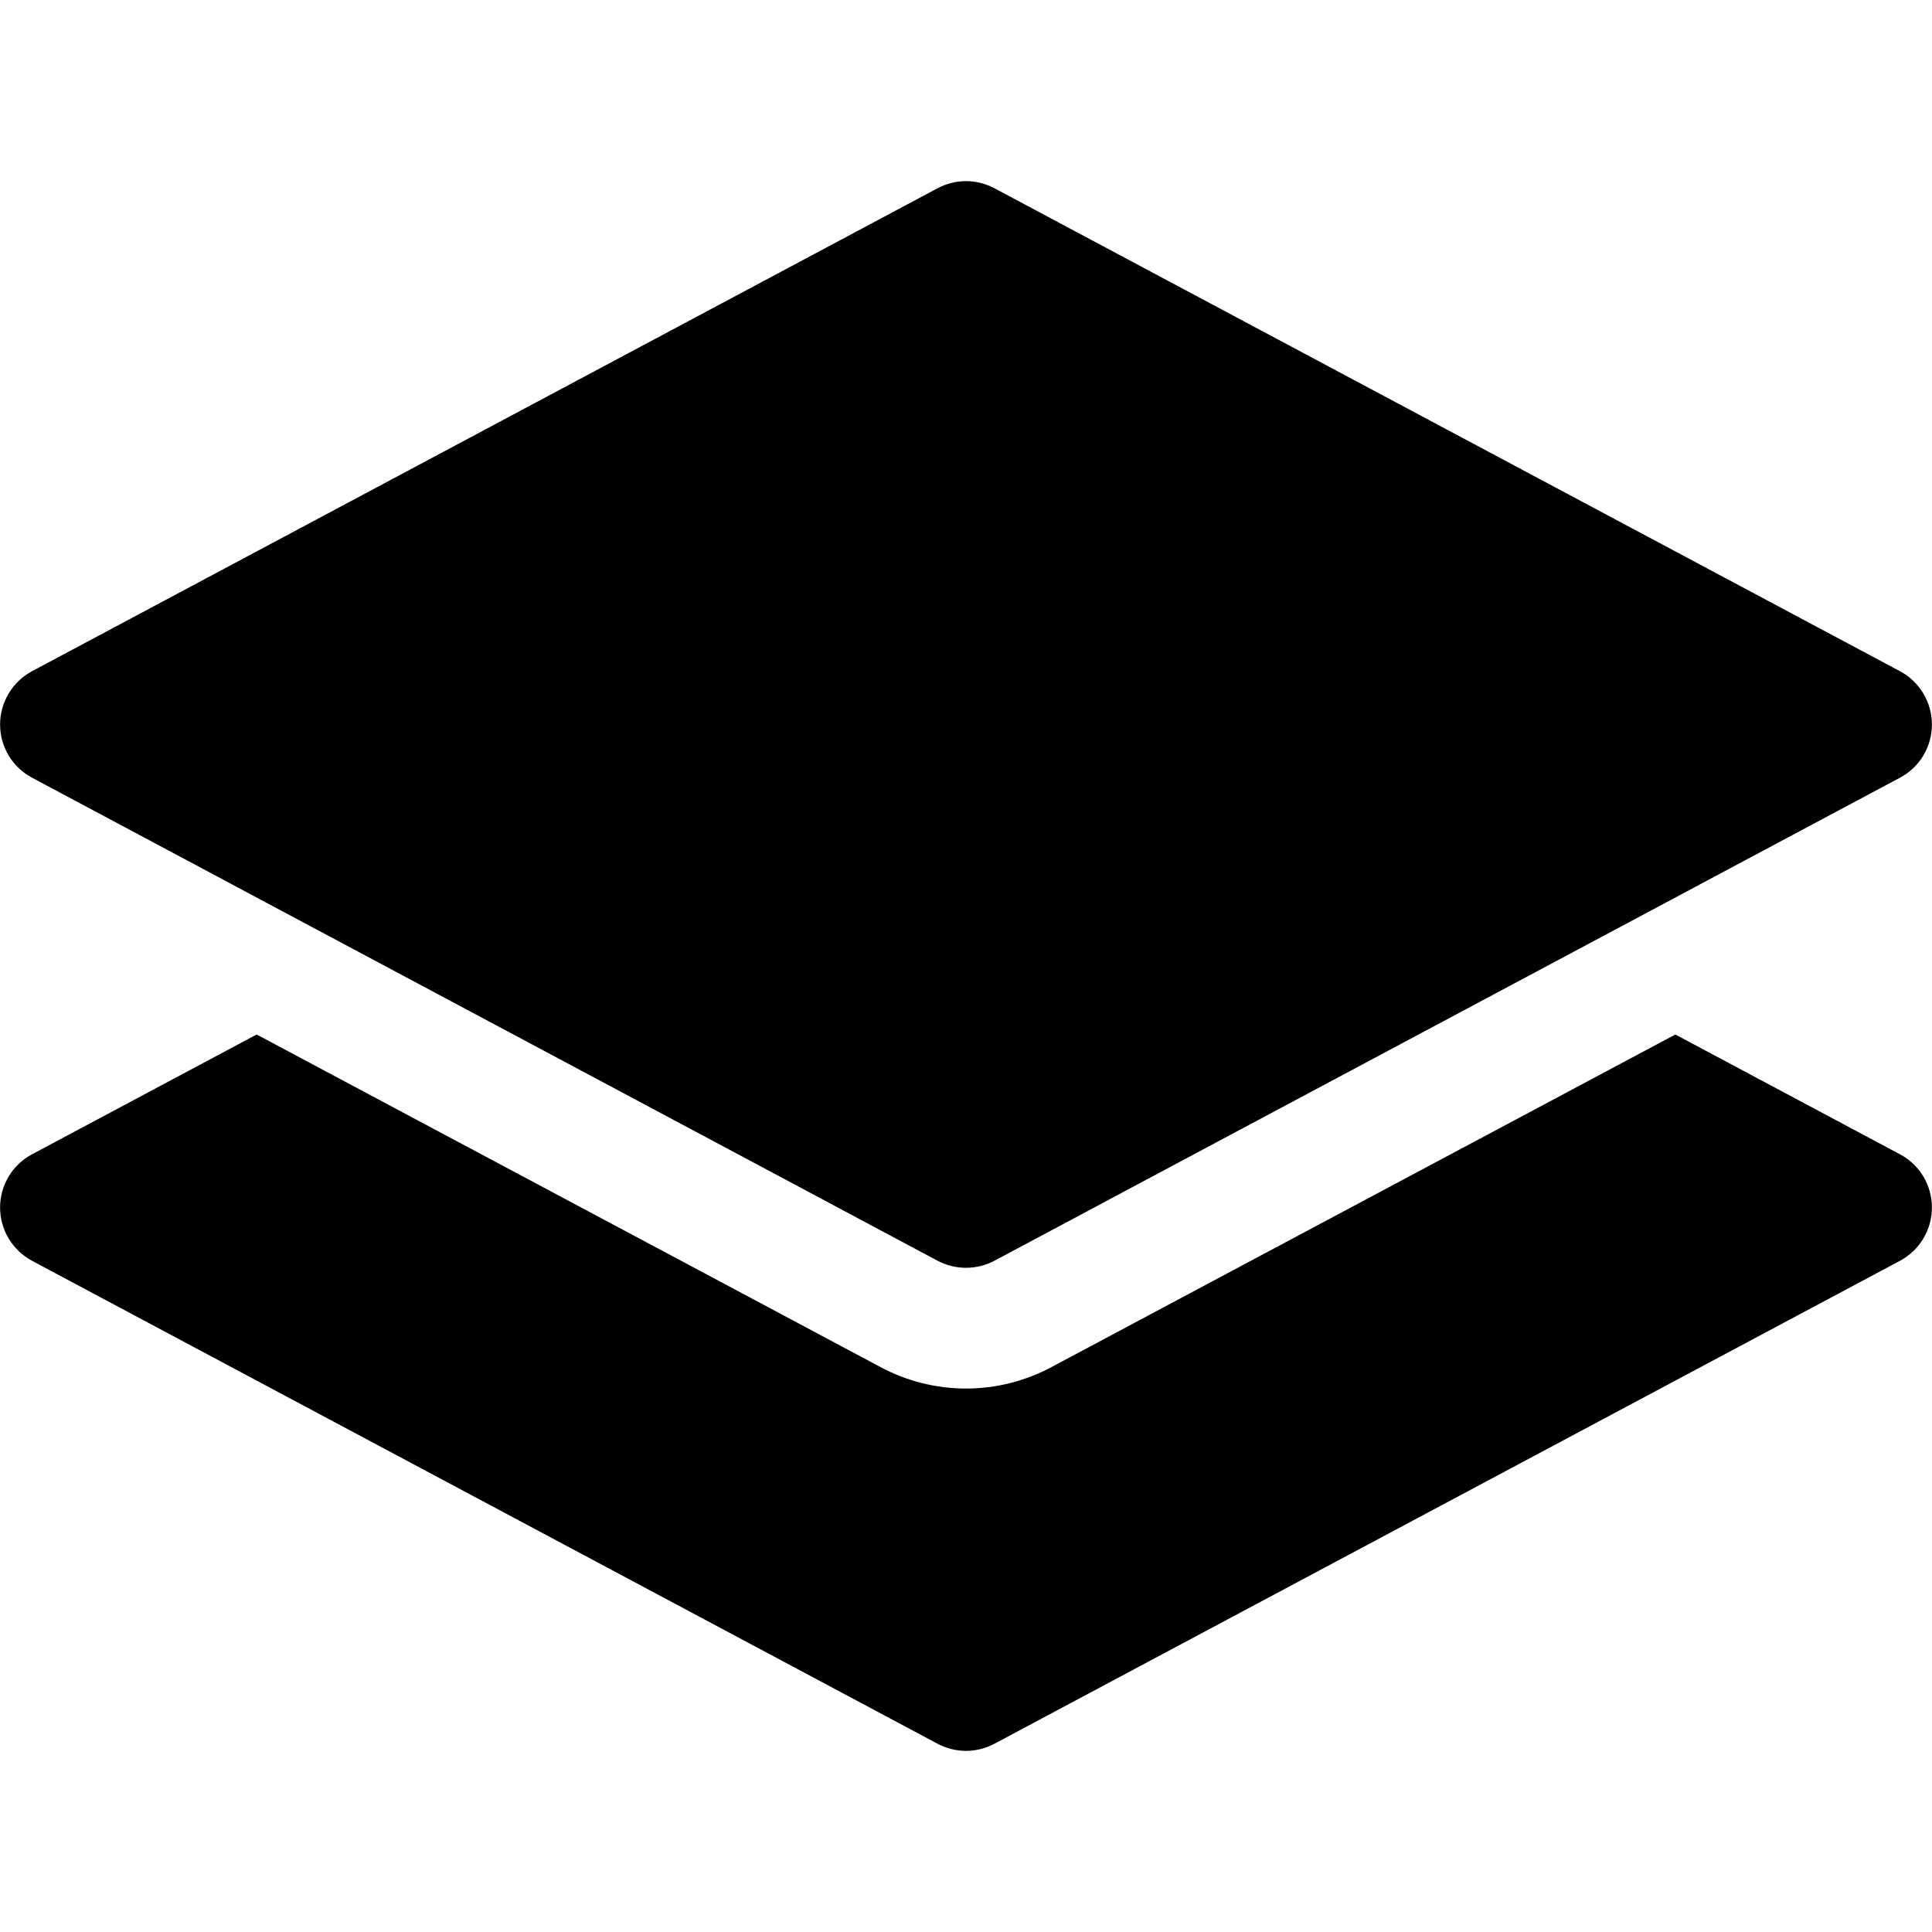 <svg width="24" height="24" viewBox="0 0 24 24" fill="none" xmlns="http://www.w3.org/2000/svg">
<path d="M11.648 2.338C11.756 2.281 11.877 2.25 12 2.25C12.123 2.25 12.244 2.281 12.352 2.338L23.602 8.338C23.722 8.402 23.823 8.498 23.892 8.614C23.962 8.731 23.999 8.864 23.999 9C23.999 9.136 23.962 9.269 23.892 9.386C23.823 9.502 23.722 9.597 23.602 9.661L12.352 15.662C12.244 15.719 12.123 15.749 12 15.749C11.877 15.749 11.756 15.719 11.648 15.662L0.398 9.661C0.278 9.597 0.178 9.502 0.108 9.386C0.038 9.269 0.001 9.136 0.001 9C0.001 8.864 0.038 8.731 0.108 8.614C0.178 8.498 0.278 8.402 0.398 8.338L11.648 2.338Z" fill="black"/>
<path d="M3.188 12.851L0.398 14.339C0.278 14.403 0.178 14.498 0.108 14.614C0.038 14.731 0.001 14.864 0.001 15C0.001 15.136 0.038 15.269 0.108 15.386C0.178 15.502 0.278 15.598 0.398 15.662L11.648 21.662C11.756 21.719 11.877 21.75 12 21.75C12.123 21.75 12.244 21.719 12.352 21.662L23.602 15.662C23.722 15.598 23.823 15.502 23.892 15.386C23.962 15.269 23.999 15.136 23.999 15C23.999 14.864 23.962 14.731 23.892 14.614C23.823 14.498 23.722 14.403 23.602 14.339L20.812 12.851L13.057 16.985C12.732 17.158 12.369 17.249 12 17.249C11.631 17.249 11.268 17.158 10.943 16.985L3.188 12.851Z" fill="black"/>
</svg>
